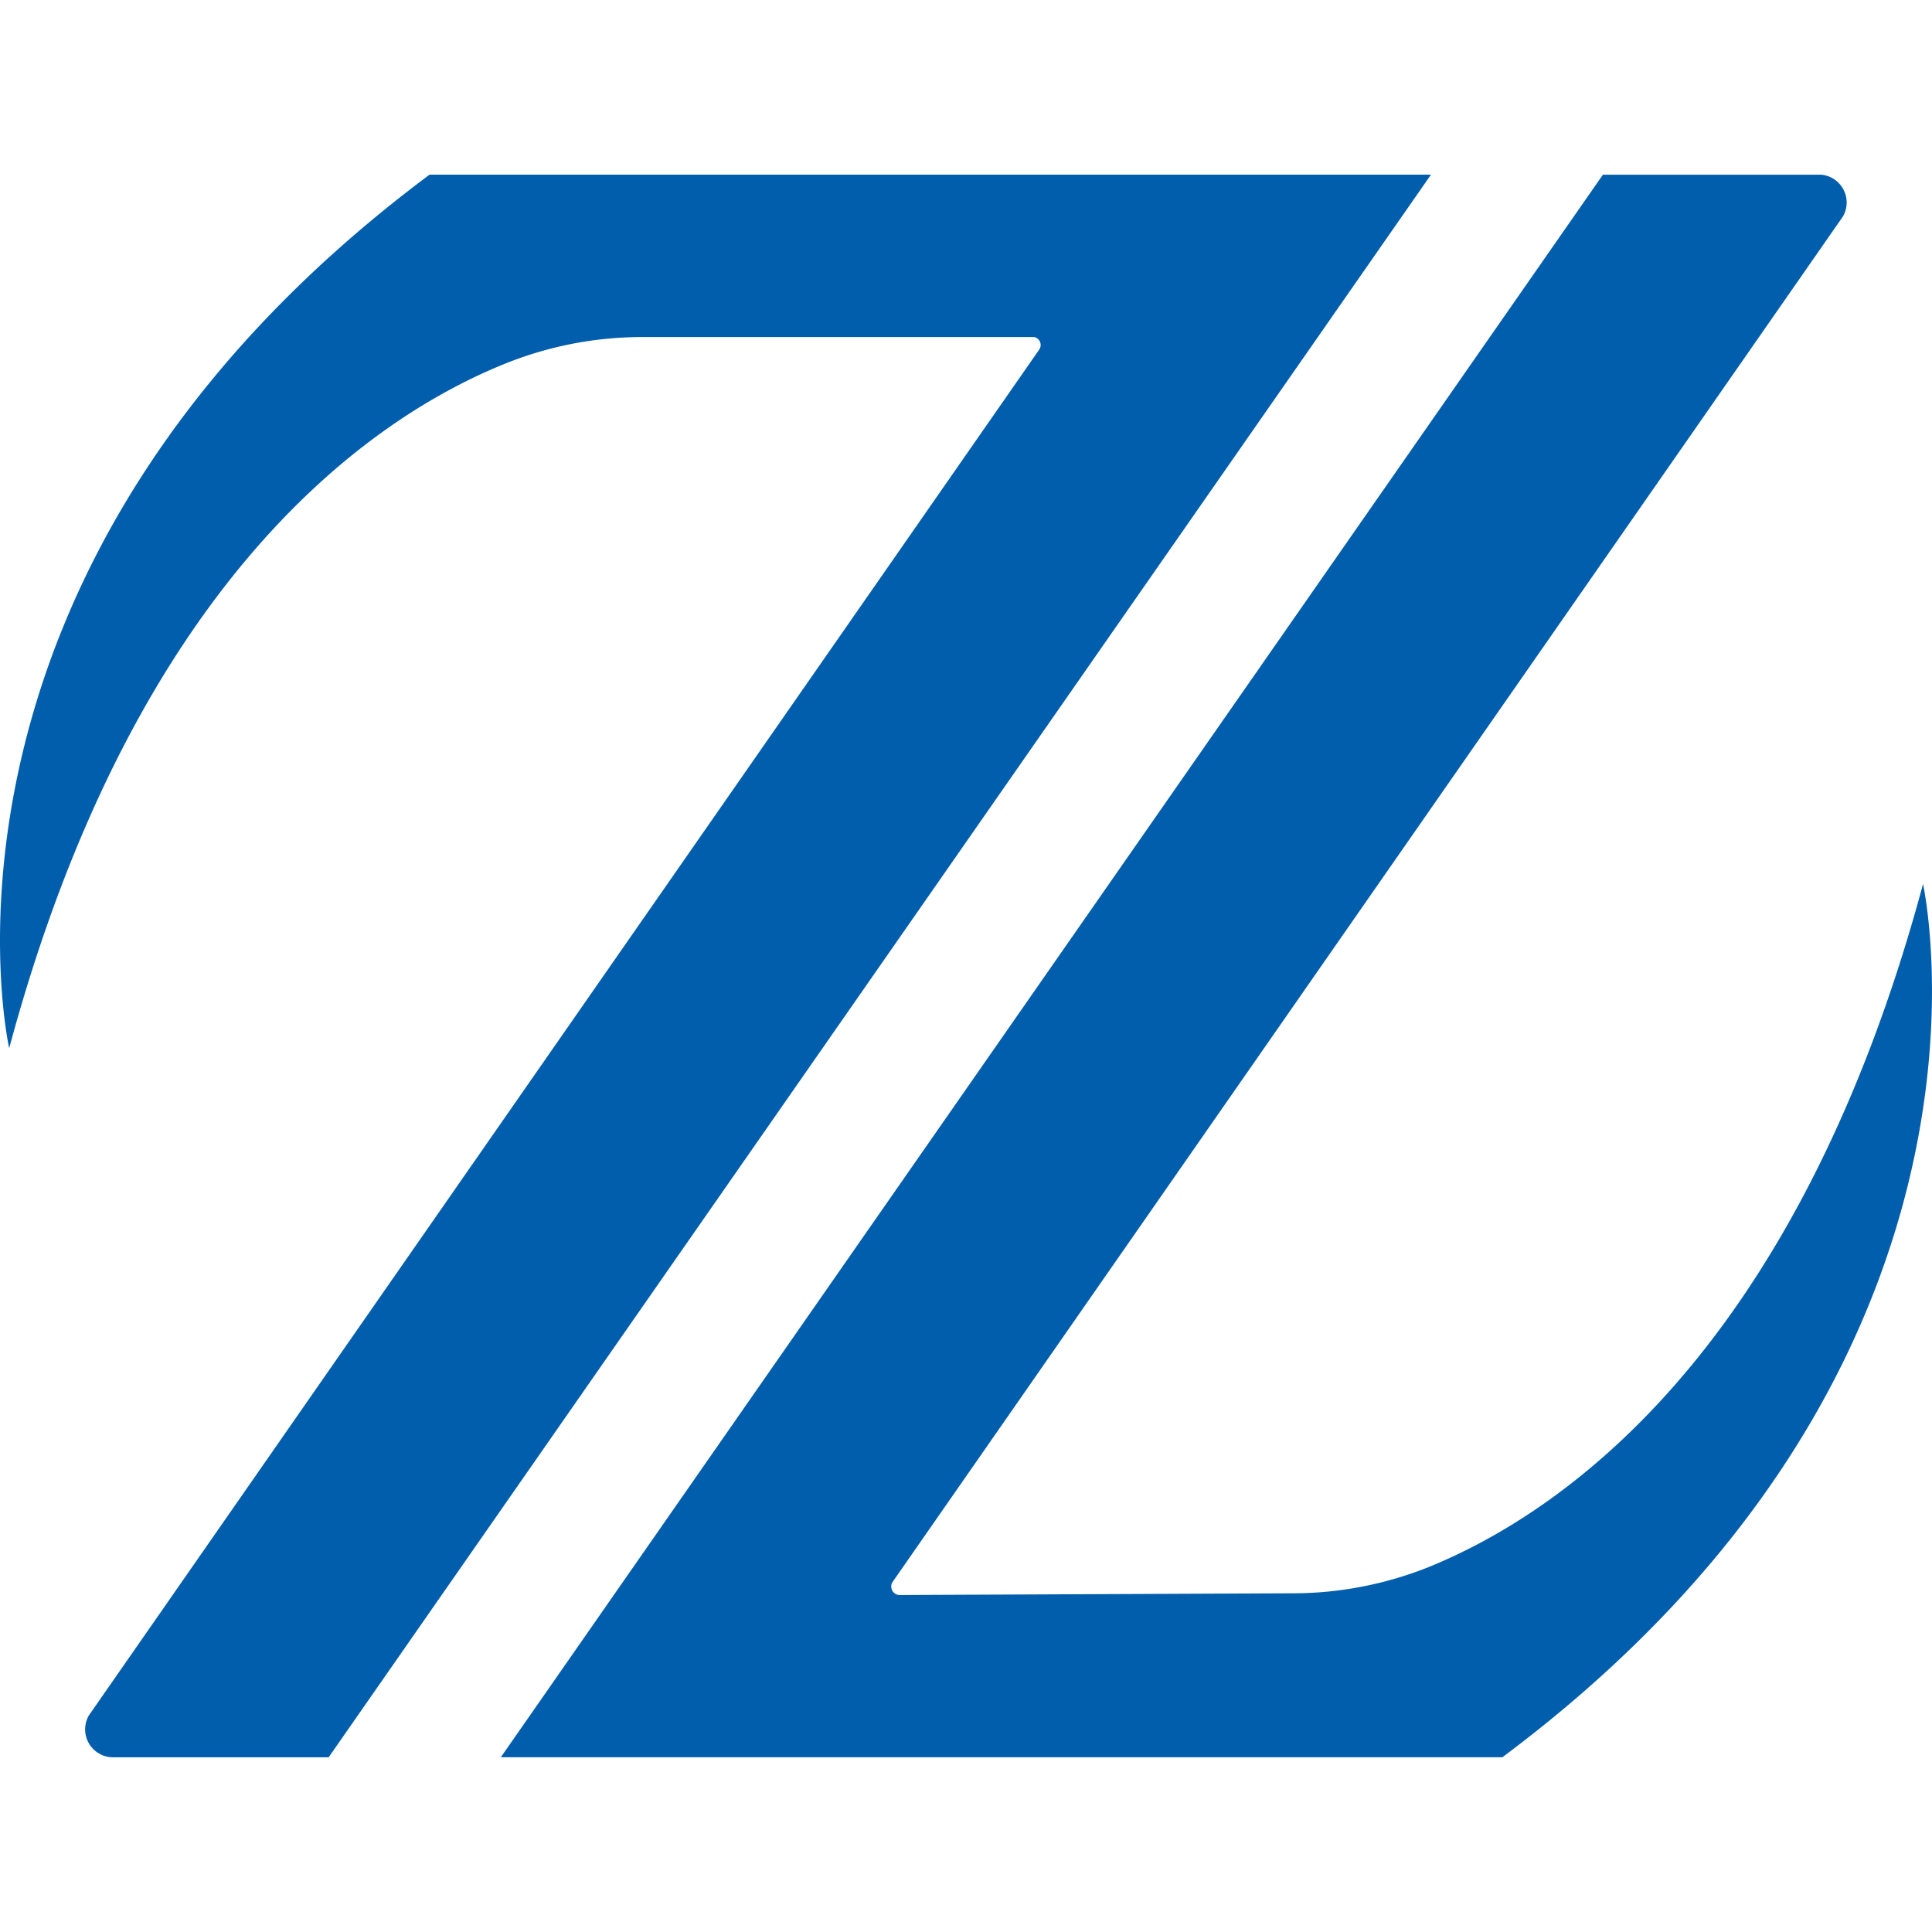 <?xml version="1.0" ?>
<svg xmlns="http://www.w3.org/2000/svg" viewBox="0 0 90 90">
	<g fill="none" fill-rule="evenodd">
		<path d="M 0.0,0.002 L 89.998,0.002 L 89.998,90.0 L 0.0,90.0 L 0.0,0.002"/>
		<path d="M 20.008,8.137 L 66.66,8.137 L 15.31,81.861 L 5.207,81.861 A 1.302,1.302 0.0 0,1 4.141,79.909 L 48.409,16.288 A 0.378,0.378 0.0 0,0 48.175,15.701 L 29.855,15.701 A 17.067,17.067 0.0 0,0 23.437,16.979 C 17.395,19.44 6.35,26.849 0.428,48.828 C 0.428,48.828 -4.626,26.526 20.008,8.138 L 20.008,8.137 M 69.983,81.86 L 23.33,81.86 L 74.67,8.138 L 84.84,8.138 A 1.303,1.303 0.0 0,1 85.855,10.078 L 41.586,73.686 A 0.394,0.394 0.0 0,0 41.899,74.302 L 60.219,74.222 C 62.376,74.222 64.519,73.808 66.523,73.012 C 72.603,70.551 83.659,63.156 89.584,41.179 C 89.566,41.175 94.617,63.48 69.983,81.862 L 69.983,81.86" fill="#015EAC" fill-rule="nonzero"/>
	</g>
</svg>
